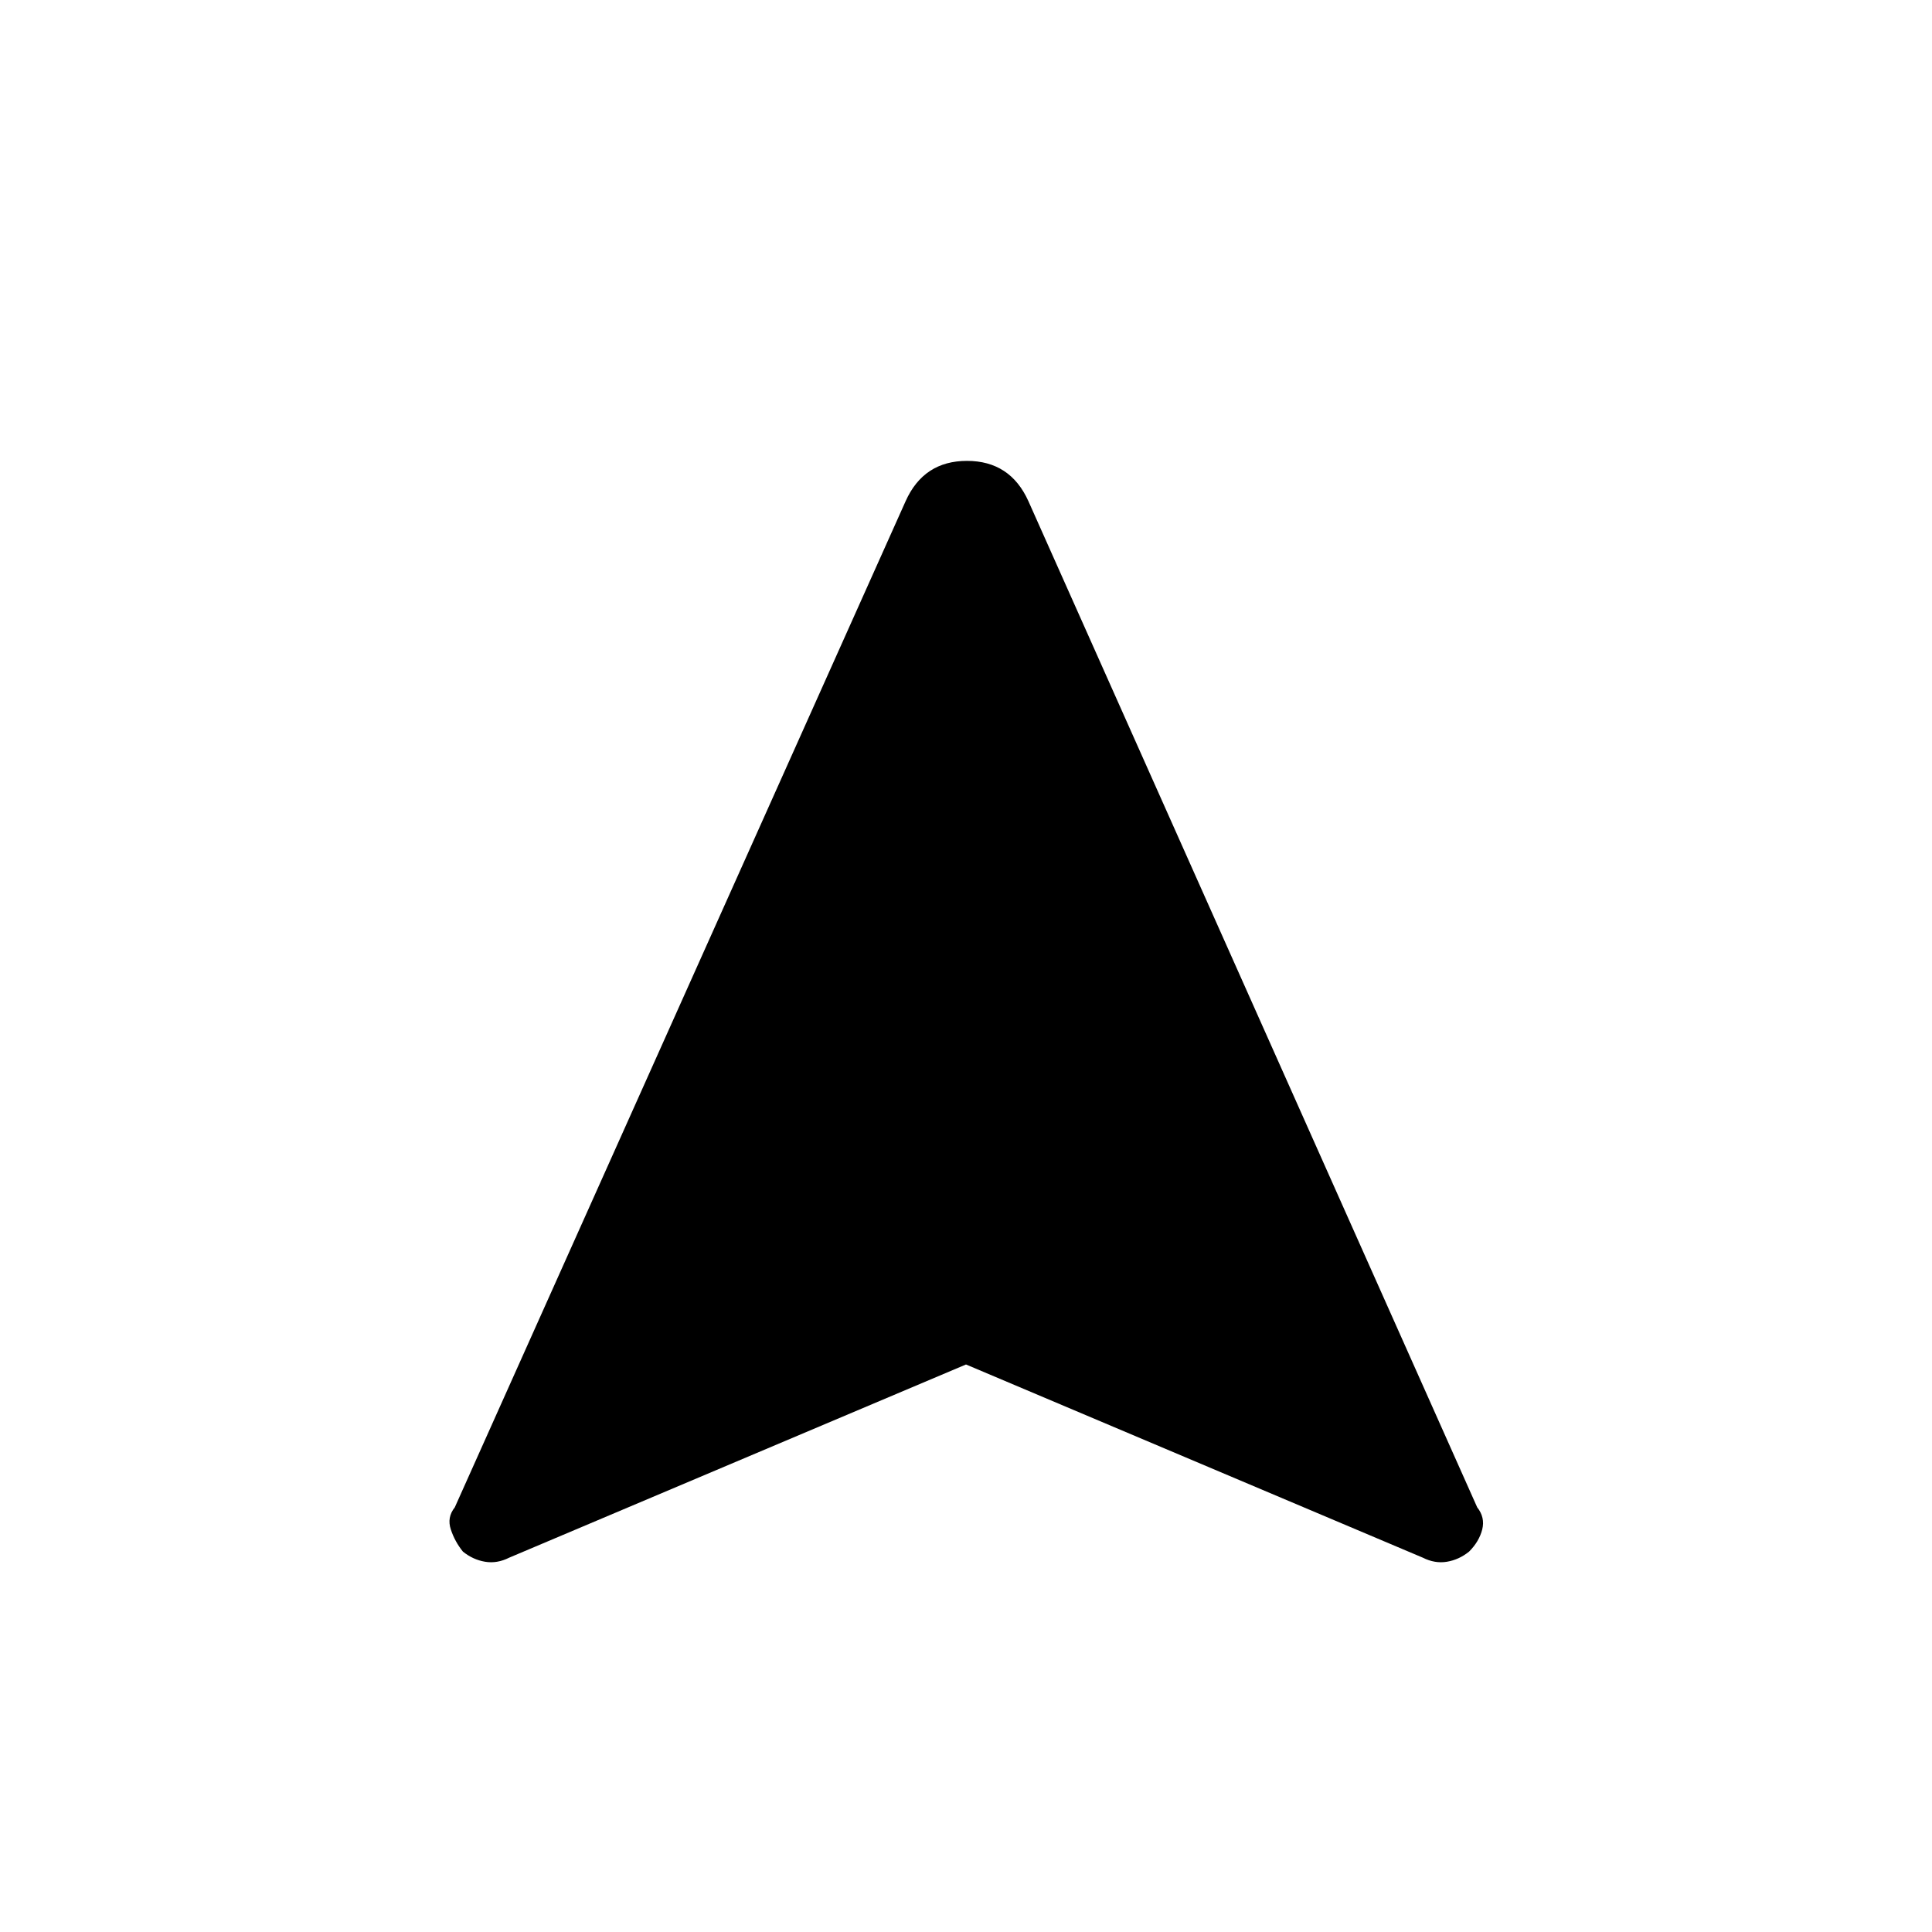 <svg xmlns="http://www.w3.org/2000/svg" height="20" width="20"><path d="M5.271 16.125q-.125.063-.25.042-.125-.021-.229-.105-.084-.104-.125-.229-.042-.125.041-.229L9.375 5.188q.187-.417.635-.417t.636.417l4.646 10.416q.083.104.052.229-.032.125-.136.229-.104.084-.229.105-.125.021-.25-.042l-4.729-2Z"/></svg>